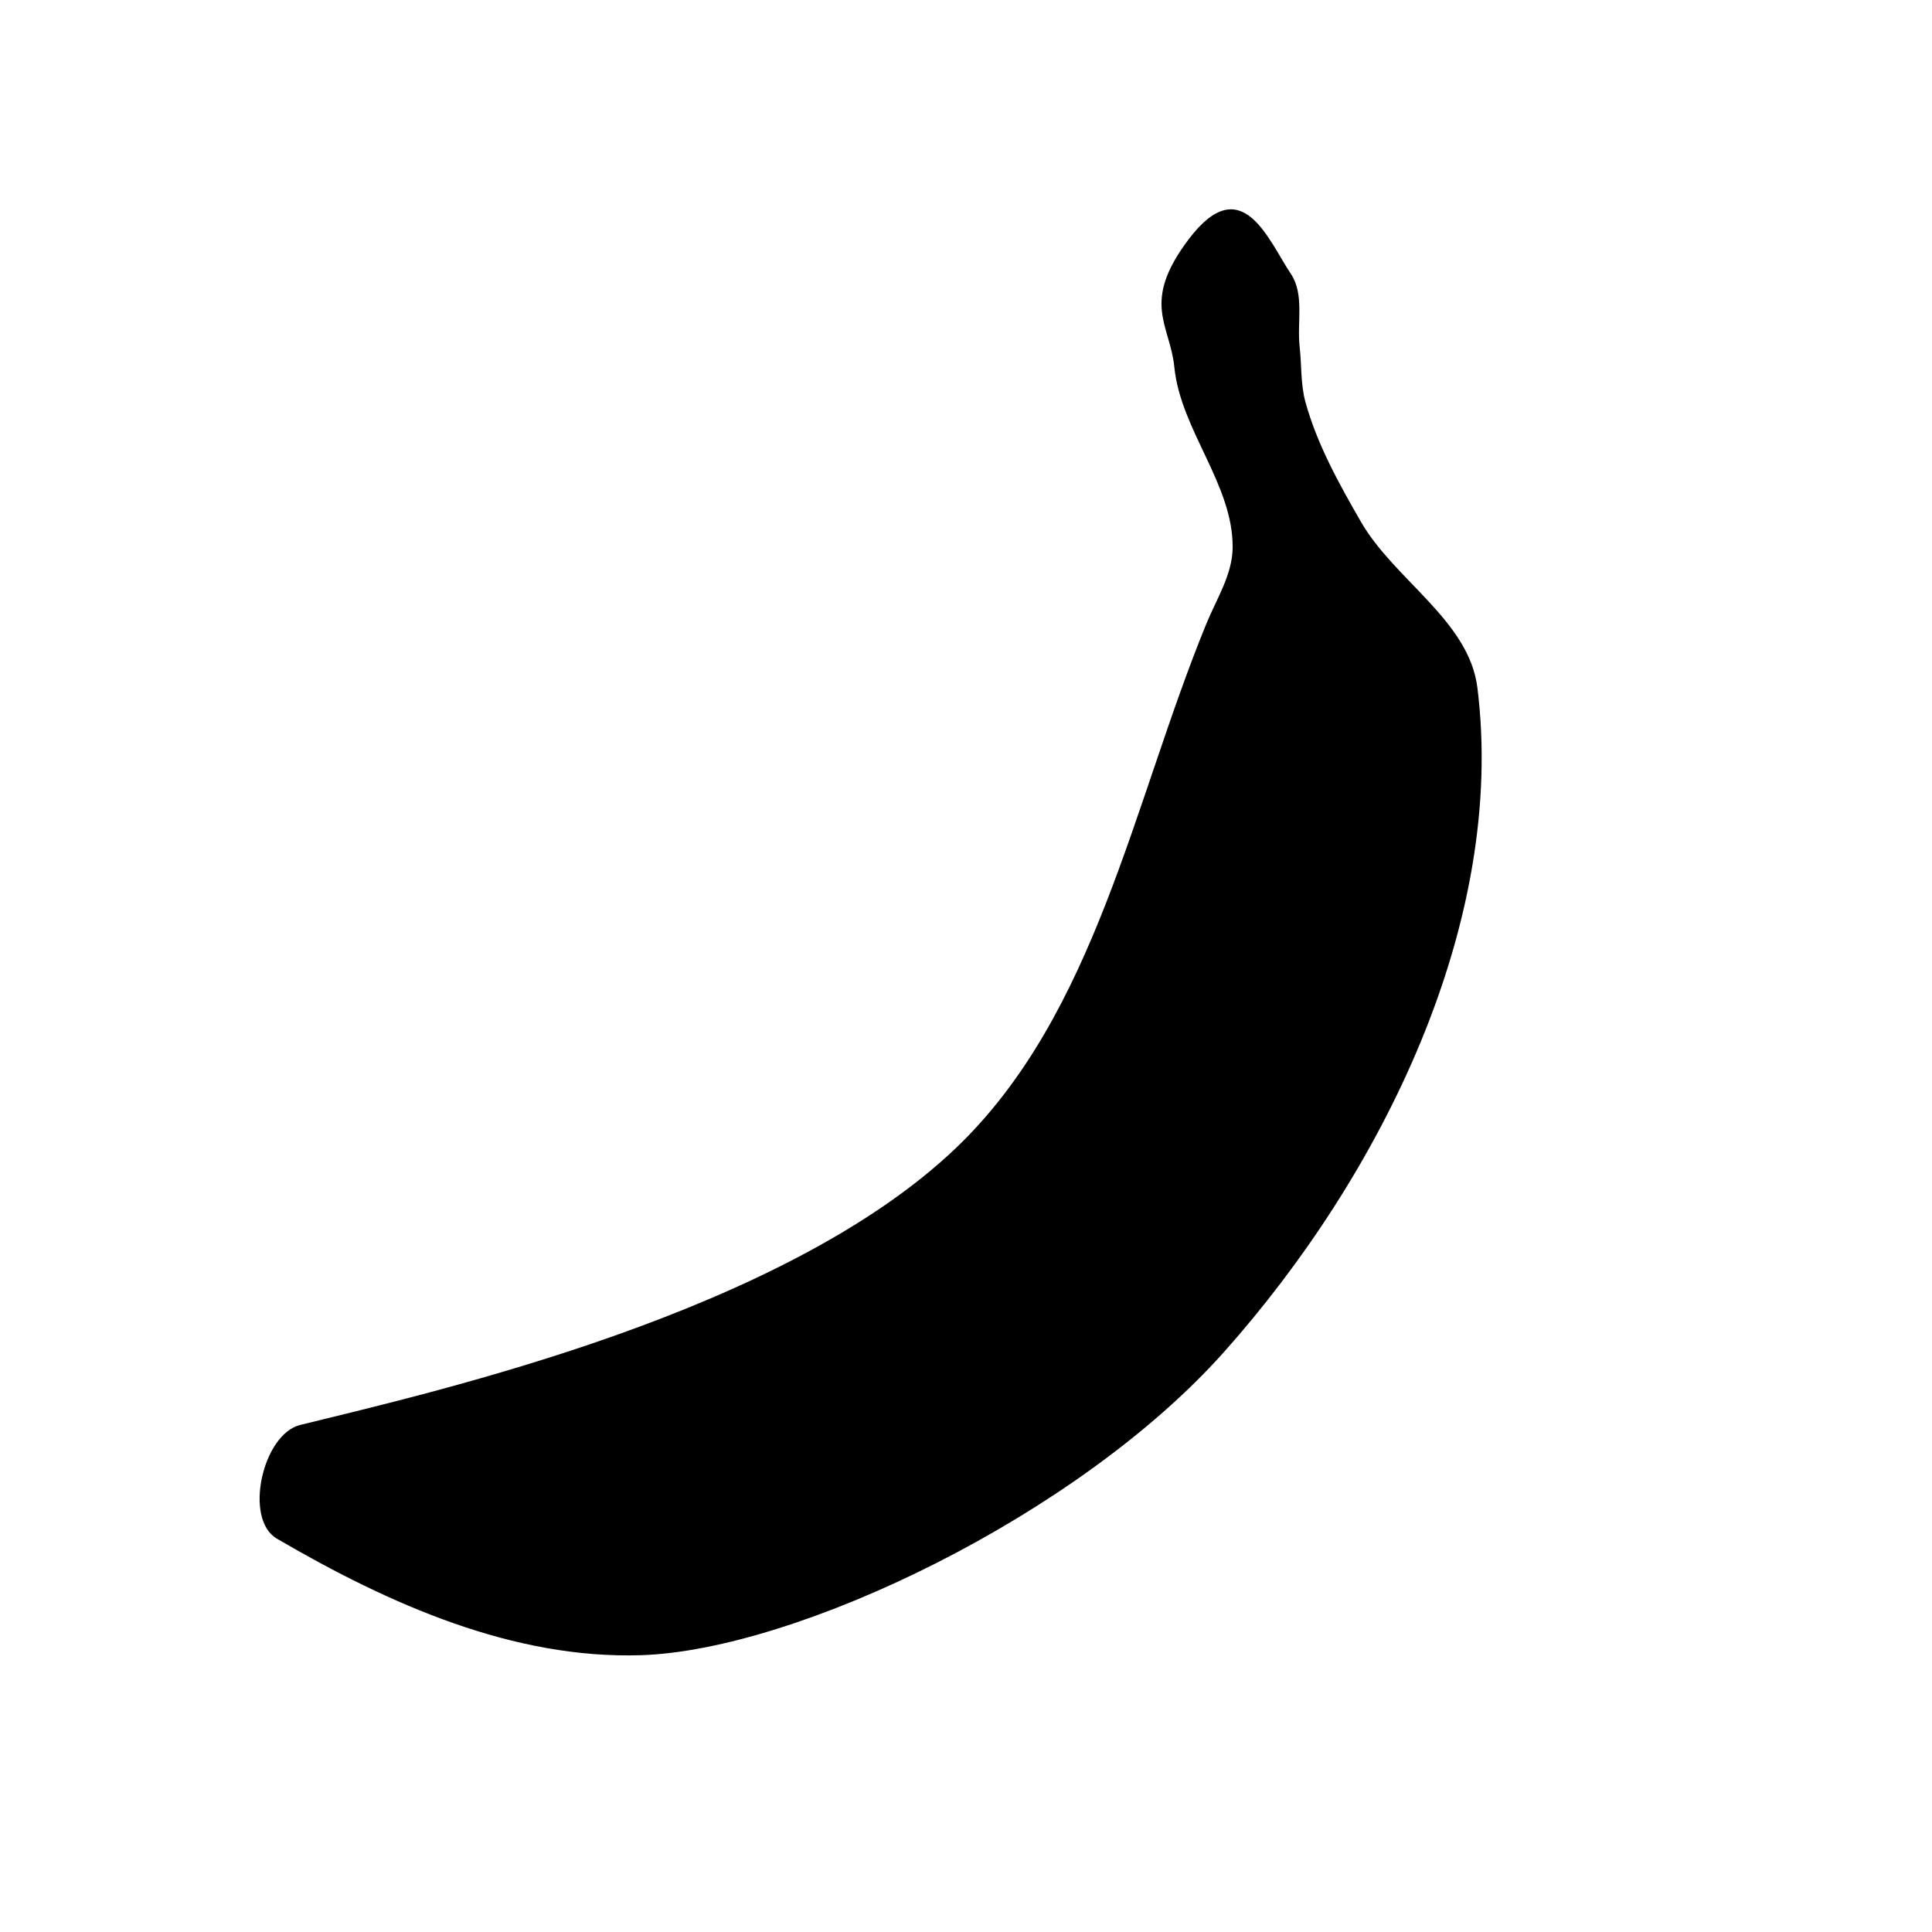 <svg xmlns:dc="http://purl.org/dc/elements/1.1/" xmlns:cc="http://creativecommons.org/ns#" xmlns:rdf="http://www.w3.org/1999/02/22-rdf-syntax-ns#" xmlns:svg="http://www.w3.org/2000/svg" xmlns="http://www.w3.org/2000/svg" xmlns:sodipodi="http://sodipodi.sourceforge.net/DTD/sodipodi-0.dtd" xmlns:inkscape="http://www.inkscape.org/namespaces/inkscape" viewBox="0 0 80 80" version="1.1" x="0px" y="0px"><path style="" d="m 14.329,79.638 c -1.728,-1.01 -0.737,-5.404 1.207,-5.882 7.333,-1.803 25.056,-5.849 33.937,-14.329 7.254,-6.926 9.163,-17.871 12.971,-27.149 0.525,-1.28 1.343,-2.538 1.357,-3.922 0.035,-3.275 -2.691,-6.092 -3.017,-9.351 -0.221,-2.215 -1.752,-3.334 0.754,-6.636 2.752,-3.626 4.124,0.091 5.279,1.81 0.706,1.051 0.311,2.513 0.452,3.771 0.108,0.954 0.046,1.94 0.302,2.866 0.605,2.19 1.731,4.216 2.866,6.184 1.748,3.033 5.601,5.123 6.033,8.597 1.514,12.175 -4.959,25.229 -13.122,34.389 -7.54,8.461 -22.101,15.428 -30.166,15.686 -6.575,0.211 -12.966,-2.592 -18.854,-6.033 z" transform="scale(0.8,0.8)" fill="#000000" stroke="none"></path></svg>